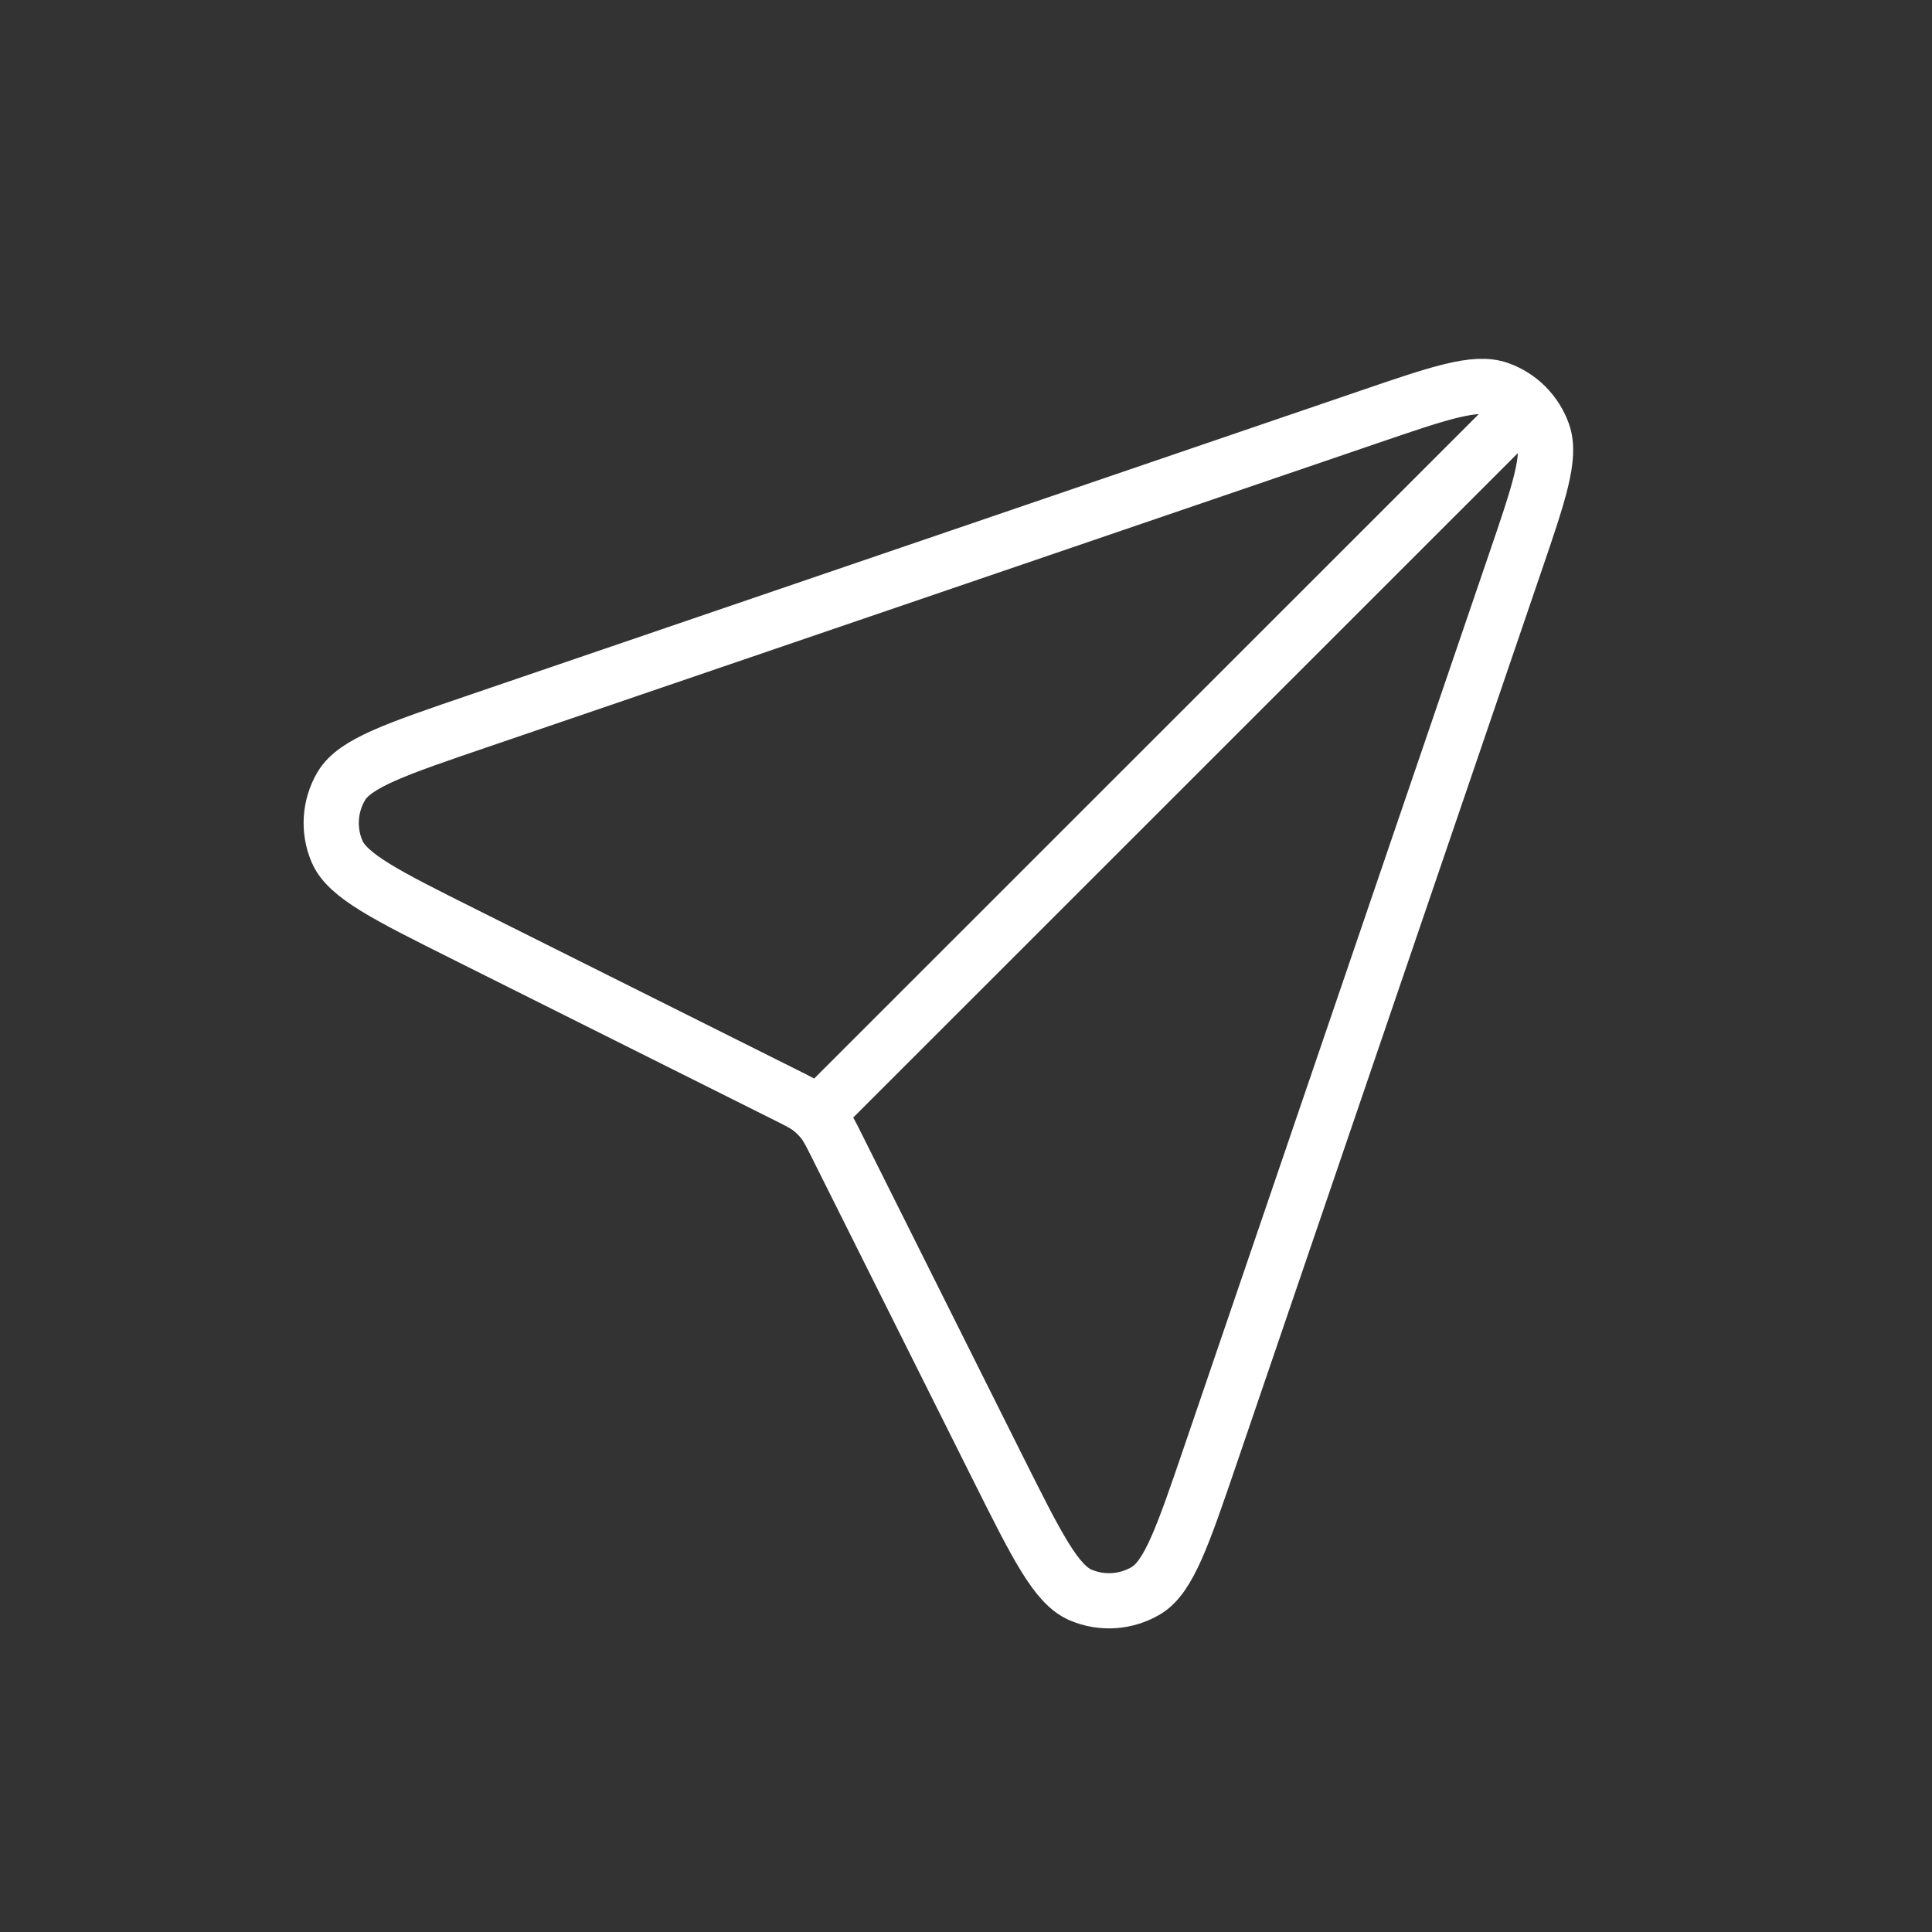 <svg width="35" height="35" viewBox="0 0 35 35" fill="none" xmlns="http://www.w3.org/2000/svg">
<rect x="0" y="0" width="35" height="35" fill="#333333" stroke="none"/>
<path d="M14.801 20.194L27.643 7.356M15.166 20.771L18.078 26.596C18.782 28.003 19.134 28.707 19.577 28.895C19.962 29.059 20.401 29.029 20.761 28.816C21.175 28.569 21.429 27.824 21.937 26.335L27.439 10.222C27.883 8.924 28.104 8.276 27.952 7.847C27.82 7.473 27.527 7.179 27.154 7.048C26.724 6.896 26.076 7.117 24.778 7.561L8.665 13.063C7.176 13.571 6.431 13.825 6.184 14.239C5.971 14.598 5.941 15.038 6.105 15.423C6.293 15.866 6.997 16.218 8.405 16.922L14.229 19.834C14.461 19.95 14.577 20.008 14.677 20.085C14.766 20.154 14.846 20.234 14.915 20.323C14.992 20.424 15.05 20.539 15.166 20.771Z" stroke="white" stroke-linecap="round" stroke-linejoin="round"/>
</svg>

